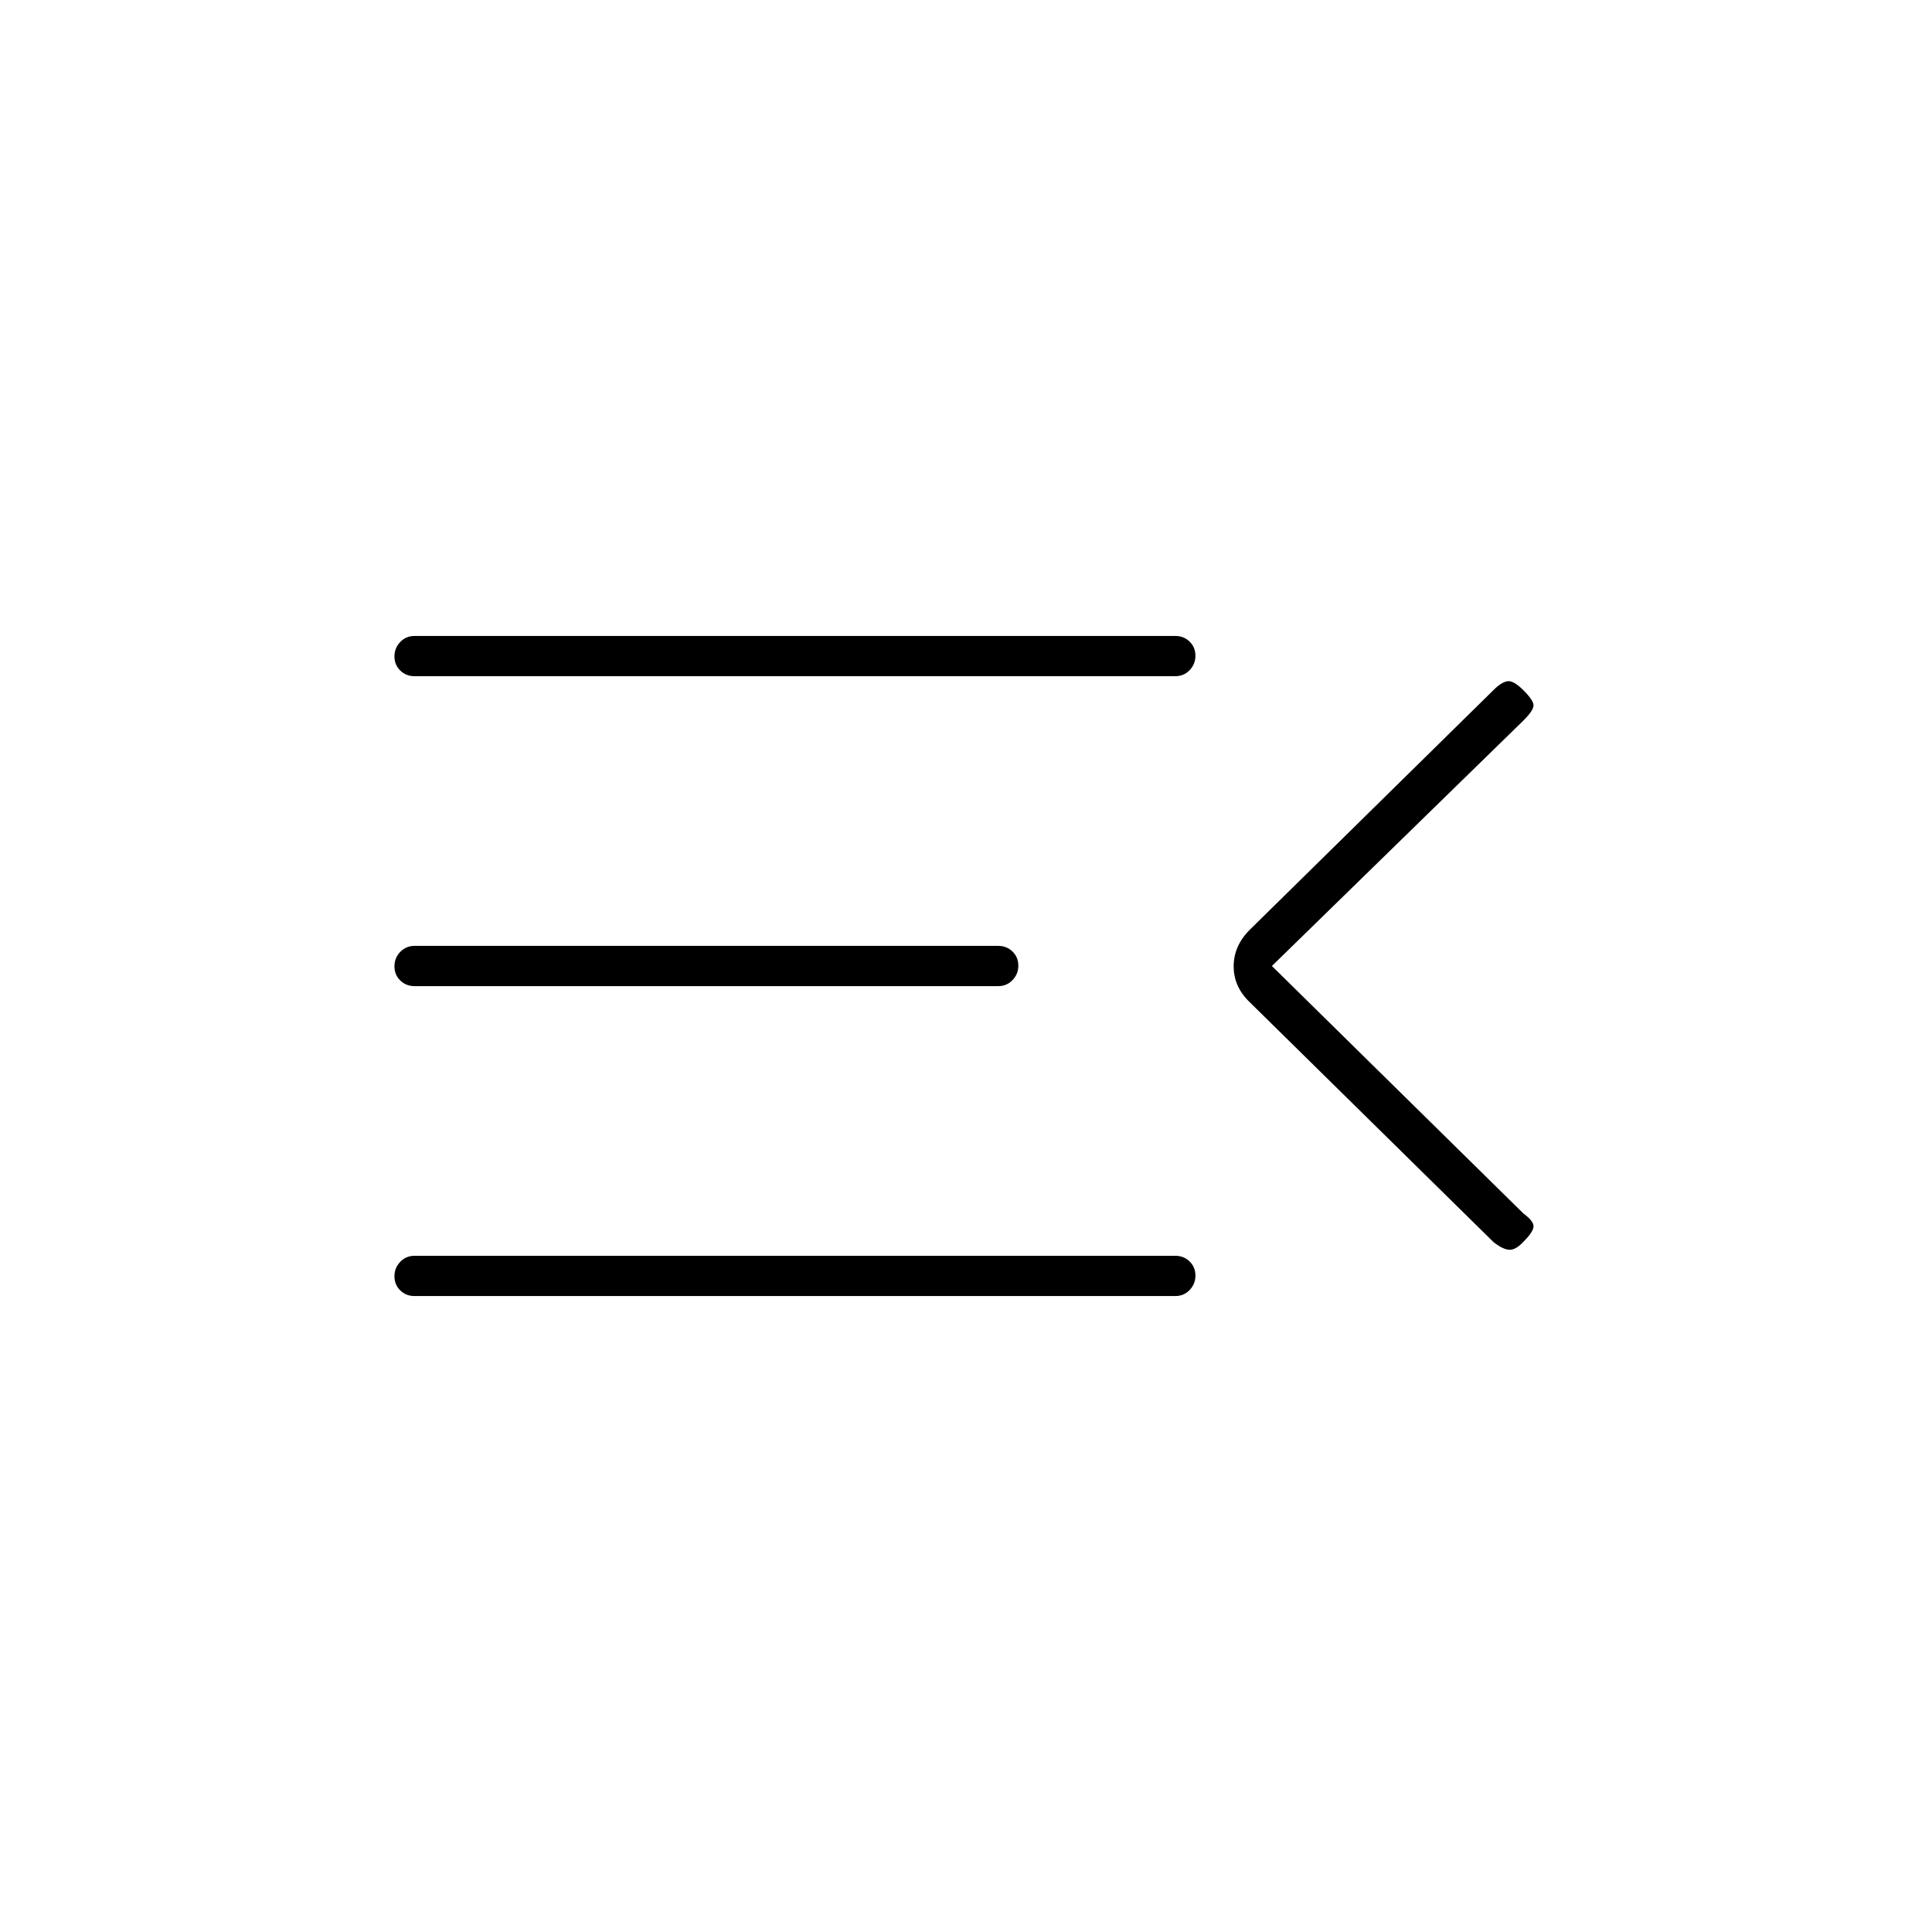 <svg xmlns="http://www.w3.org/2000/svg" height="20" viewBox="0 -960 960 960" width="20"><path d="M206-316q-4.25 0-7.125-2.825-2.875-2.824-2.875-7 0-4.175 2.875-7.175t7.125-3h378q4.25 0 7.125 2.825 2.875 2.824 2.875 7 0 4.175-2.875 7.175T584-316H206Zm536.142-26.787L621-462q-8-7.636-8-17.818Q613-490 621-498l121.142-119.142Q746-621 749-621.5q3-.5 8 4.5t5 7.5q0 2.5-5 7.5L632-480l125 123q5 3.667 5 6.333 0 2.667-5 7.667-3.667 4-6.833 4-3.167 0-8.025-3.787ZM206-470q-4.25 0-7.125-2.825-2.875-2.824-2.875-7 0-4.175 2.875-7.175t7.125-3h290q4.25 0 7.125 2.825 2.875 2.824 2.875 7 0 4.175-2.875 7.175T496-470H206Zm0-154q-4.25 0-7.125-2.825-2.875-2.824-2.875-7 0-4.175 2.875-7.175t7.125-3h378q4.25 0 7.125 2.825 2.875 2.824 2.875 7 0 4.175-2.875 7.175T584-624H206Z"/></svg>